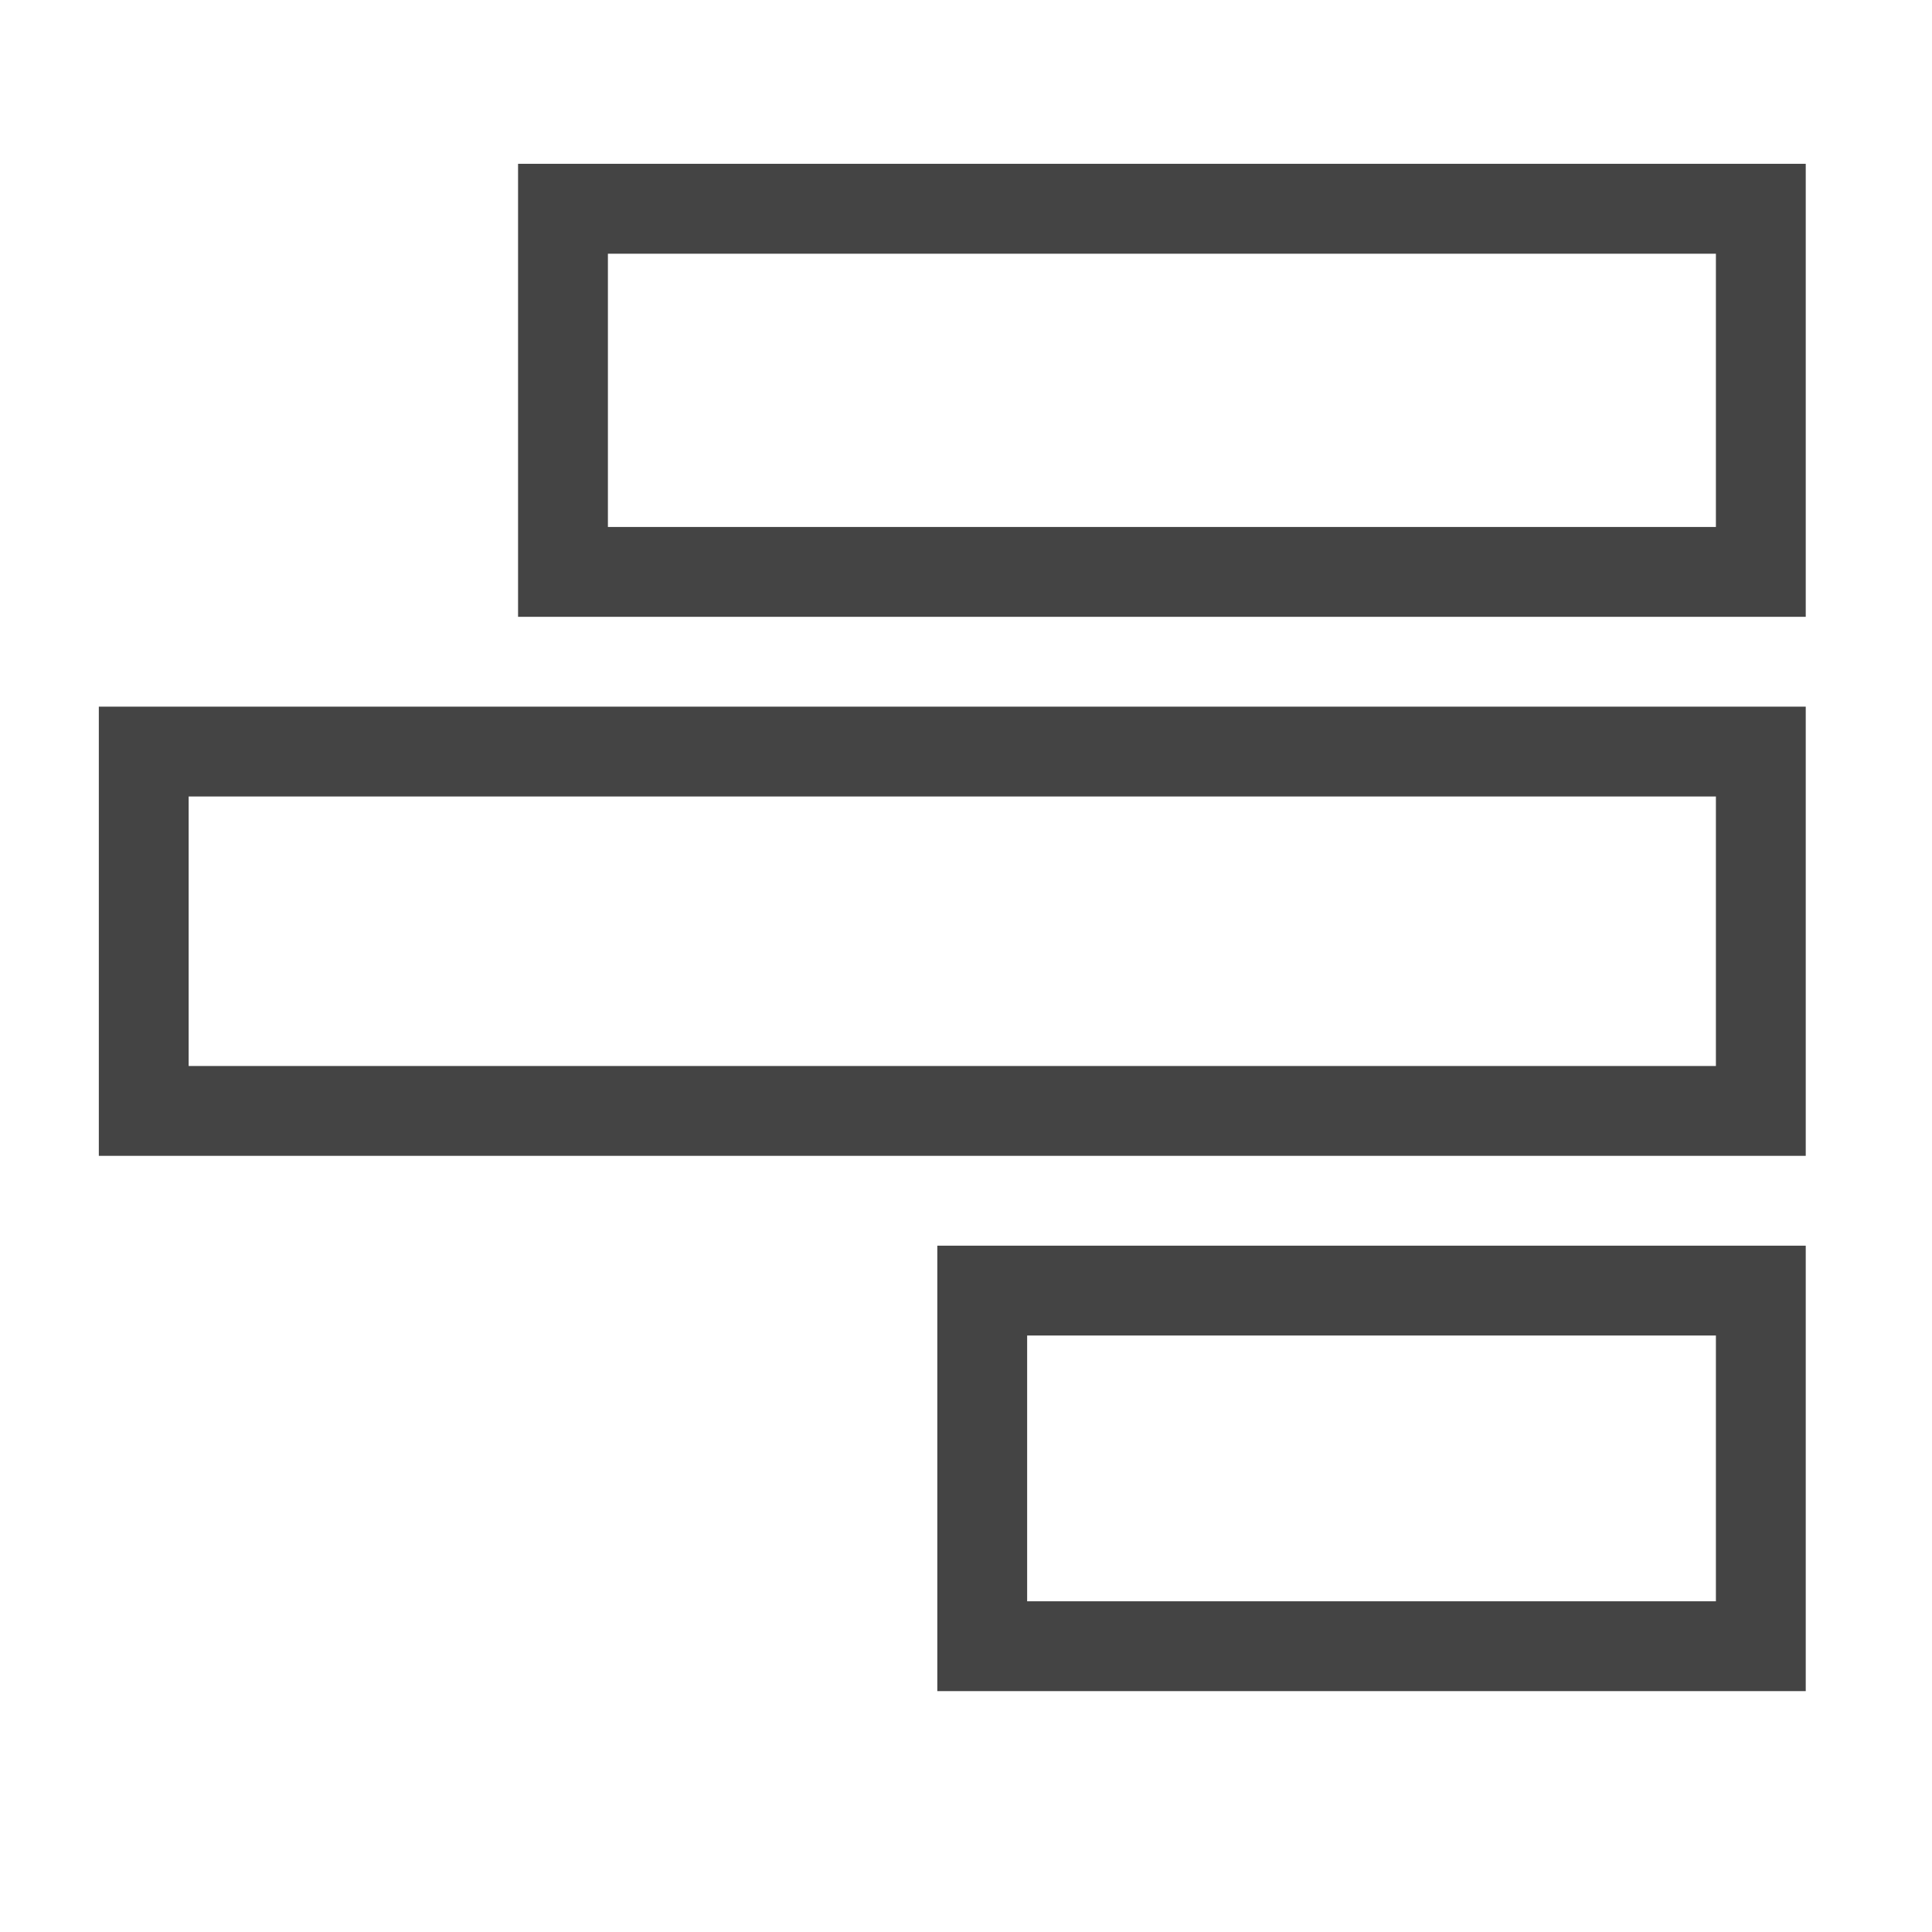 <?xml version='1.0' encoding='UTF-8' standalone='no'?><!-- Created with UBS Icon App (http://www.ubs.com/microsites/iconapp/) --><svg xmlns:svg='http://www.w3.org/2000/svg' xmlns='http://www.w3.org/2000/svg' width='64' height='64' viewBox='0 0 64 64' data-tags='View Chart Column Left 1'><g transform='translate(0,0)'><path d='M964.8 903.56h-464v-238h464zM548.8 855.56h368v-142h-368zM964.8 617.56h-912v-240h912zM100.8 569.56h816v-144h-816zM964.8 329.56h-688v-242.040h688zM324.8 281.56h592v-146h-592z ' transform='translate(0,0) scale(0.062,0.062)' fill='#444444' style='undefined'></path></g></svg>